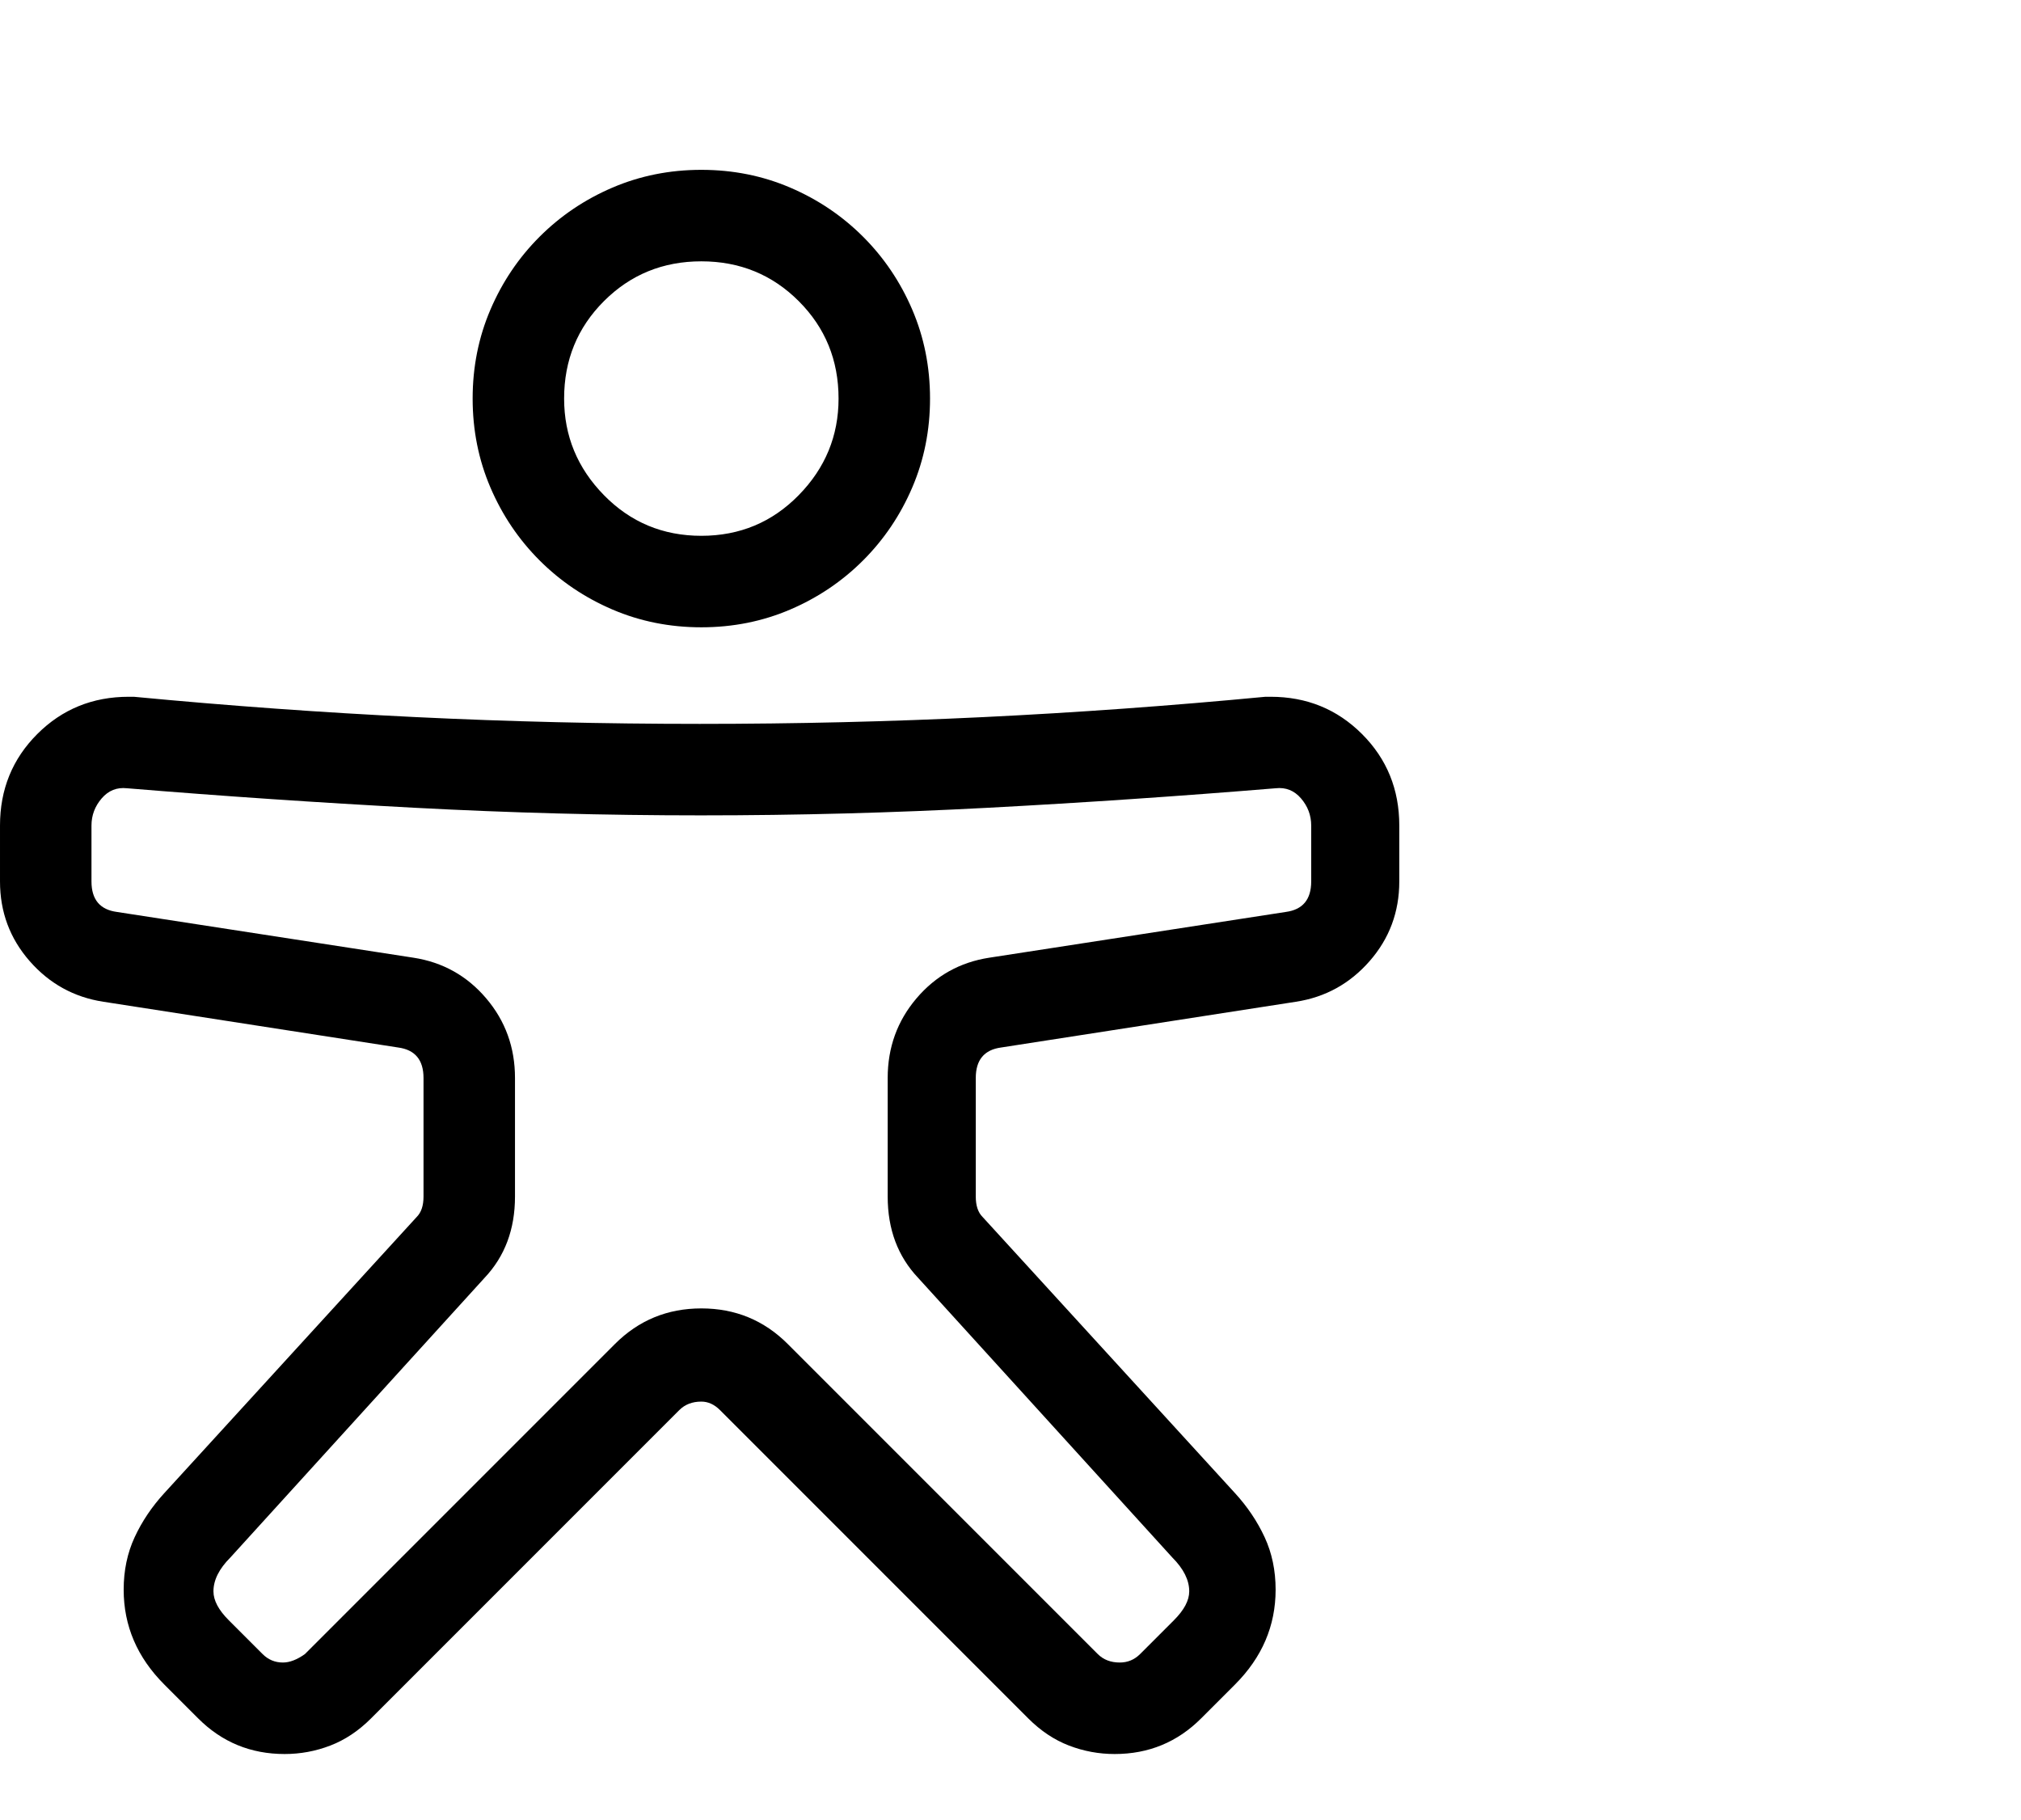 <svg viewBox="0 0 1193 1074.237" xmlns="http://www.w3.org/2000/svg"><path d="M414 827.237q-8 0-13 5l-182 182q-11 11-24 16t-27 5q-30 0-51-21l-20-20q-24-24-24-56 0-17 6.5-31t17.5-26l149-163q4-4 4-12v-70q0-16-15-18l-174-27q-26-4-43.5-24t-17.5-47v-33q0-32 22-54t54-22h3q84 8 166.5 12t167.5 4q85 0 167.5-4t166.5-12h3q32 0 54 22t22 54v33q0 27-17.5 47t-43.5 24l-174 27q-15 2-15 18v70q0 8 4 12l149 163q11 12 17.5 26t6.5 31q0 32-24 56l-20 20q-21 21-51 21-14 0-27-5t-24-16l-182-182q-5-5-11-5zm0-346q-85 0-169.5-4.5T75 465.237q-9-1-15 6t-6 16v33q0 16 15 18l175 27q26 4 43 24t17 47v70q0 29-18 48l-150 165q-10 10-10 20 0 8 9 17l20 20q5 5 12 5 6 0 13-5l183-183q21-21 51-21t51 21l183 183q5 5 13 5 7 0 12-5l20-20q9-9 9-17 0-10-10-20l-150-165q-18-19-18-48v-70q0-27 17-47t43-24l175-27q15-2 15-18v-33q0-9-6-16t-15-6q-85 7-169.5 11.5t-169.5 4.5zm0-111q-28 0-52.5-10.5t-43-29q-18.5-18.5-29-43t-10.5-52.5q0-28 10.5-52.5t29-43q18.5-18.5 43-29t52.5-10.5q28 0 52.5 10.5t43 29q18.5 18.5 29 43t10.5 52.5q0 28-10.5 52.5t-29 43q-18.5 18.5-43 29t-52.5 10.5zm0-216q-34 0-57.5 23.5t-23.5 57.5q0 33 23.5 57t57.5 24q34 0 57.5-24t23.5-57q0-34-23.5-57.5t-57.5-23.5z"/></svg>